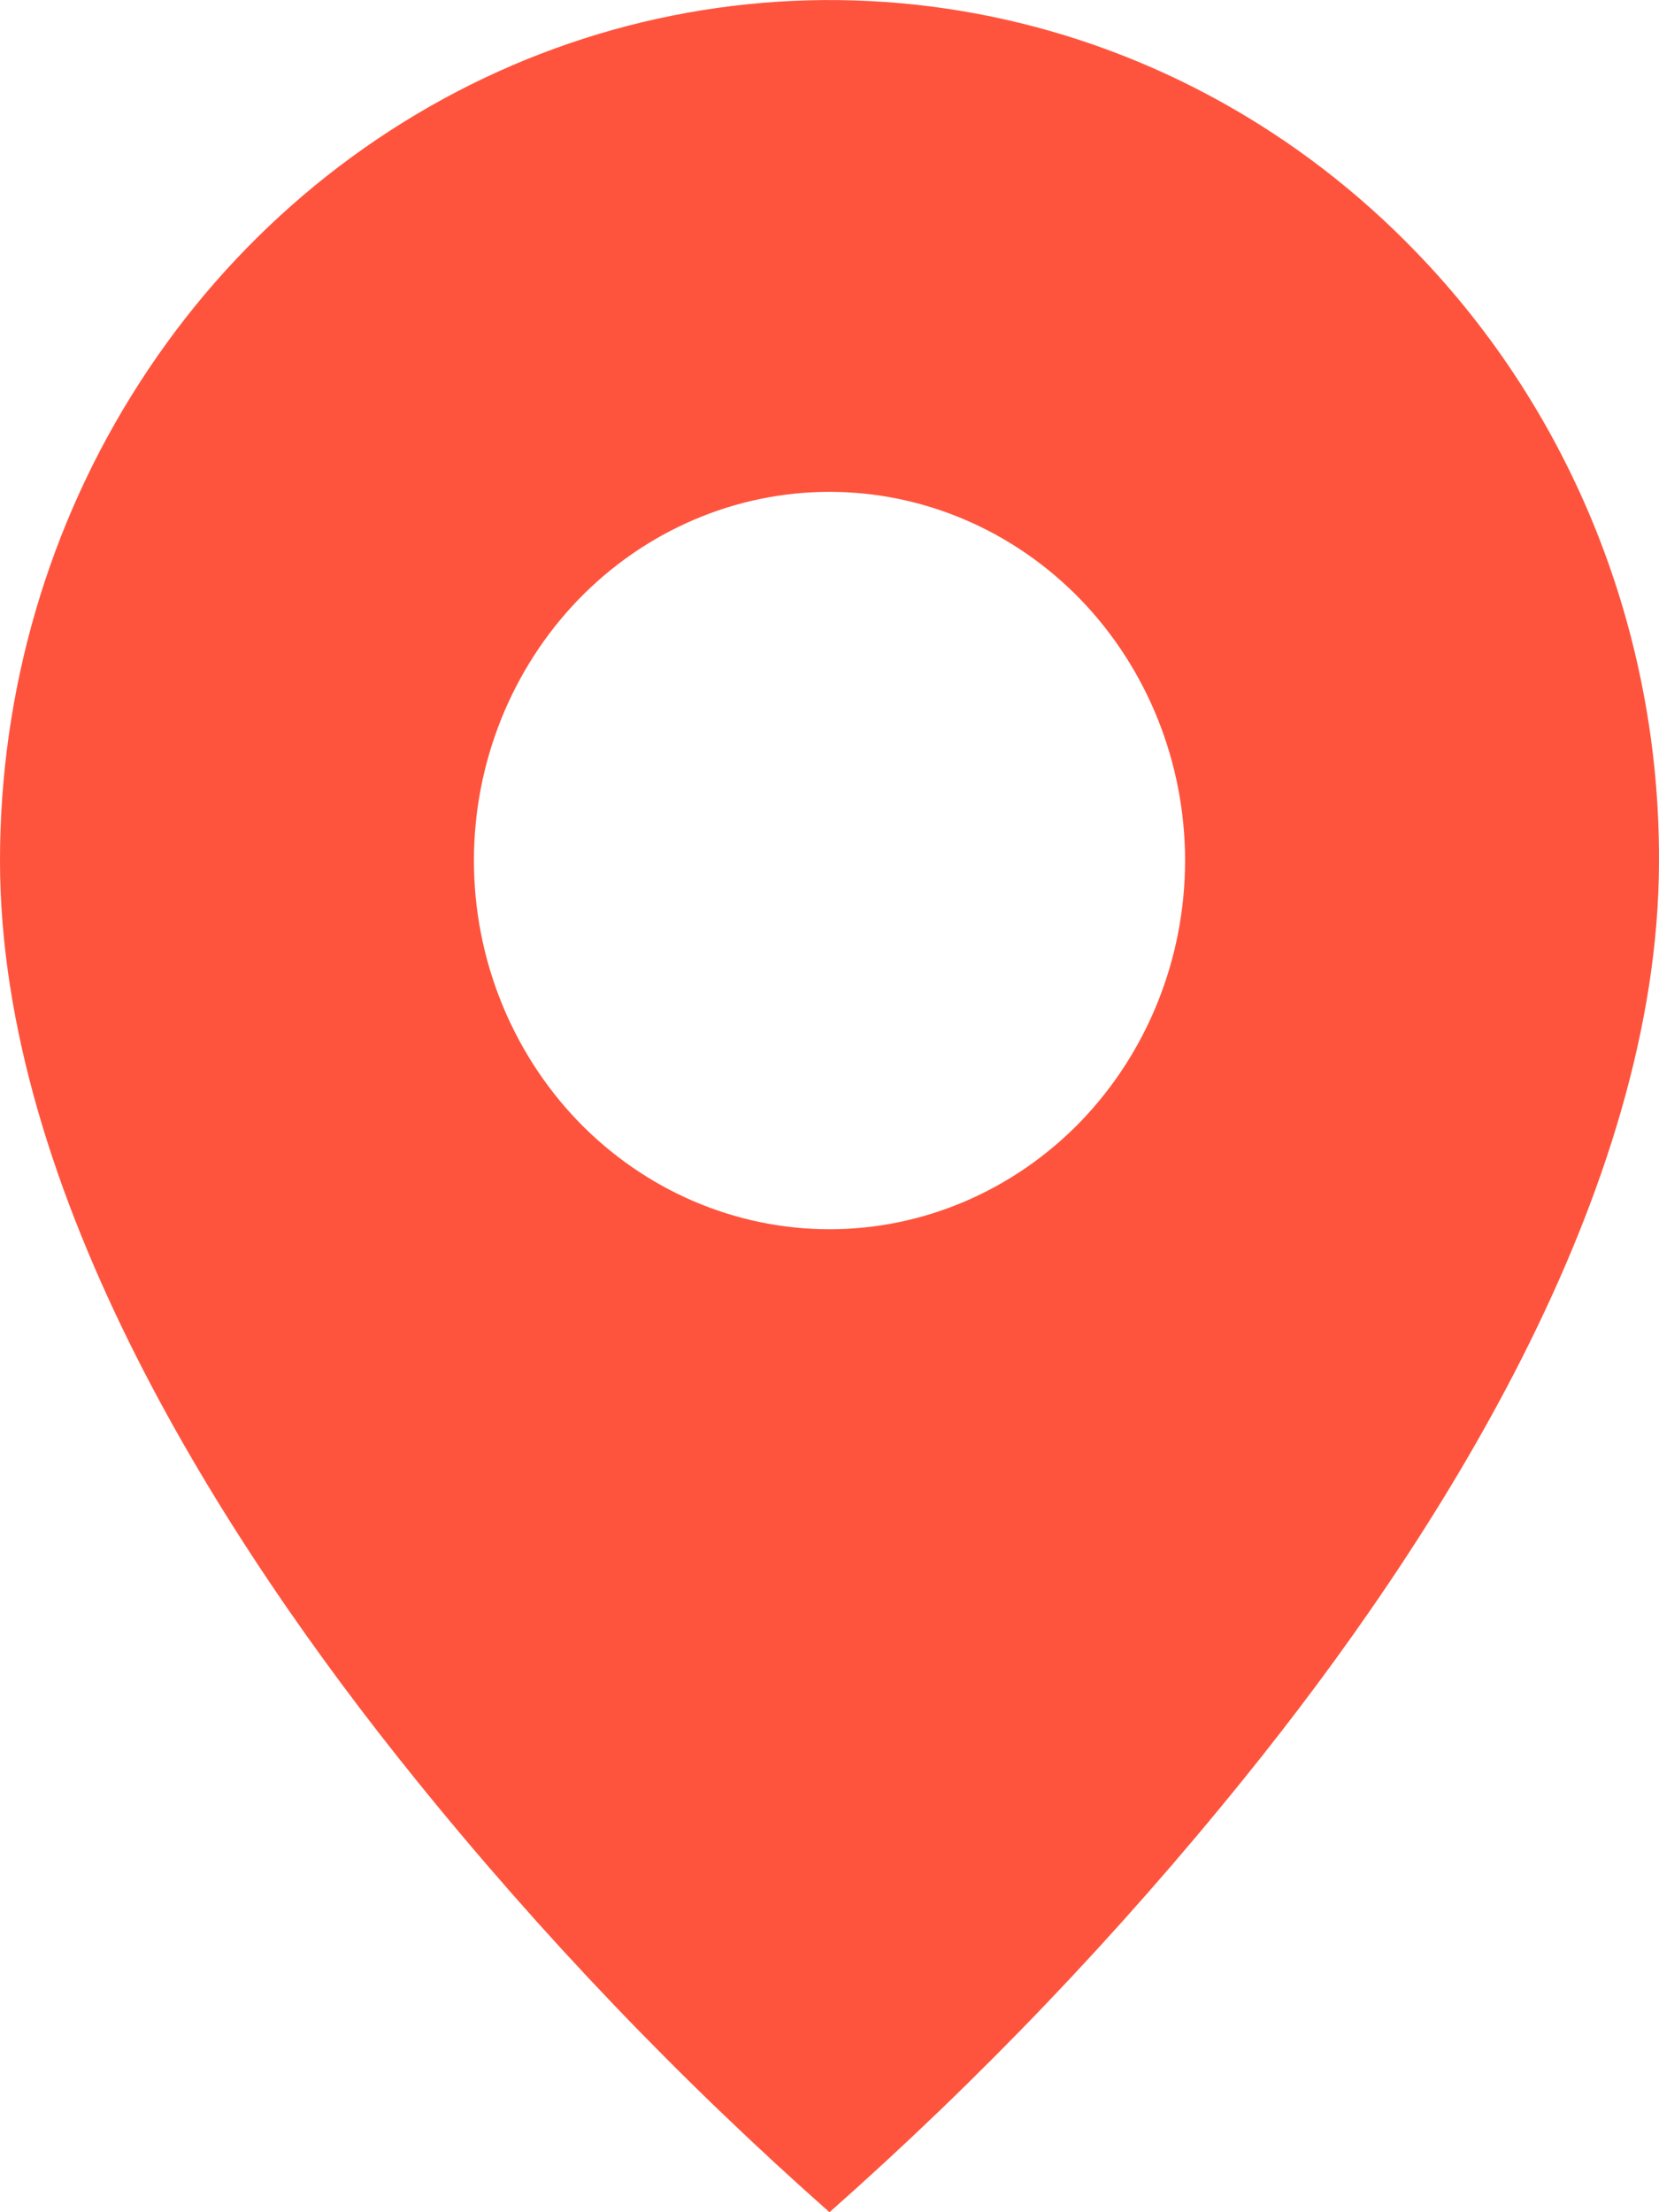 <svg width="9" height="12" viewBox="0 0 9 12" fill="none" xmlns="http://www.w3.org/2000/svg">
<path d="M4.5 12C3.688 11.282 2.935 10.495 2.25 9.646C1.221 8.373 5.65002e-07 6.476 5.65002e-07 4.668C-0 3.745 0.263 2.842 0.758 2.075C1.252 1.307 1.955 0.709 2.778 0.355C3.6 0.002 4.506 -0.09 5.379 0.09C6.252 0.27 7.054 0.715 7.683 1.368C8.102 1.801 8.434 2.315 8.66 2.881C8.886 3.448 9.002 4.055 9 4.668C9 6.476 7.779 8.373 6.75 9.646C6.065 10.495 5.312 11.282 4.5 12ZM4.5 2.668C3.989 2.668 3.498 2.879 3.136 3.254C2.775 3.629 2.571 4.138 2.571 4.668C2.571 5.198 2.775 5.707 3.136 6.082C3.498 6.457 3.989 6.668 4.5 6.668C5.011 6.668 5.502 6.457 5.864 6.082C6.225 5.707 6.429 5.198 6.429 4.668C6.429 4.138 6.225 3.629 5.864 3.254C5.502 2.879 5.011 2.668 4.5 2.668Z" fill="#FE543D"/>
</svg>
